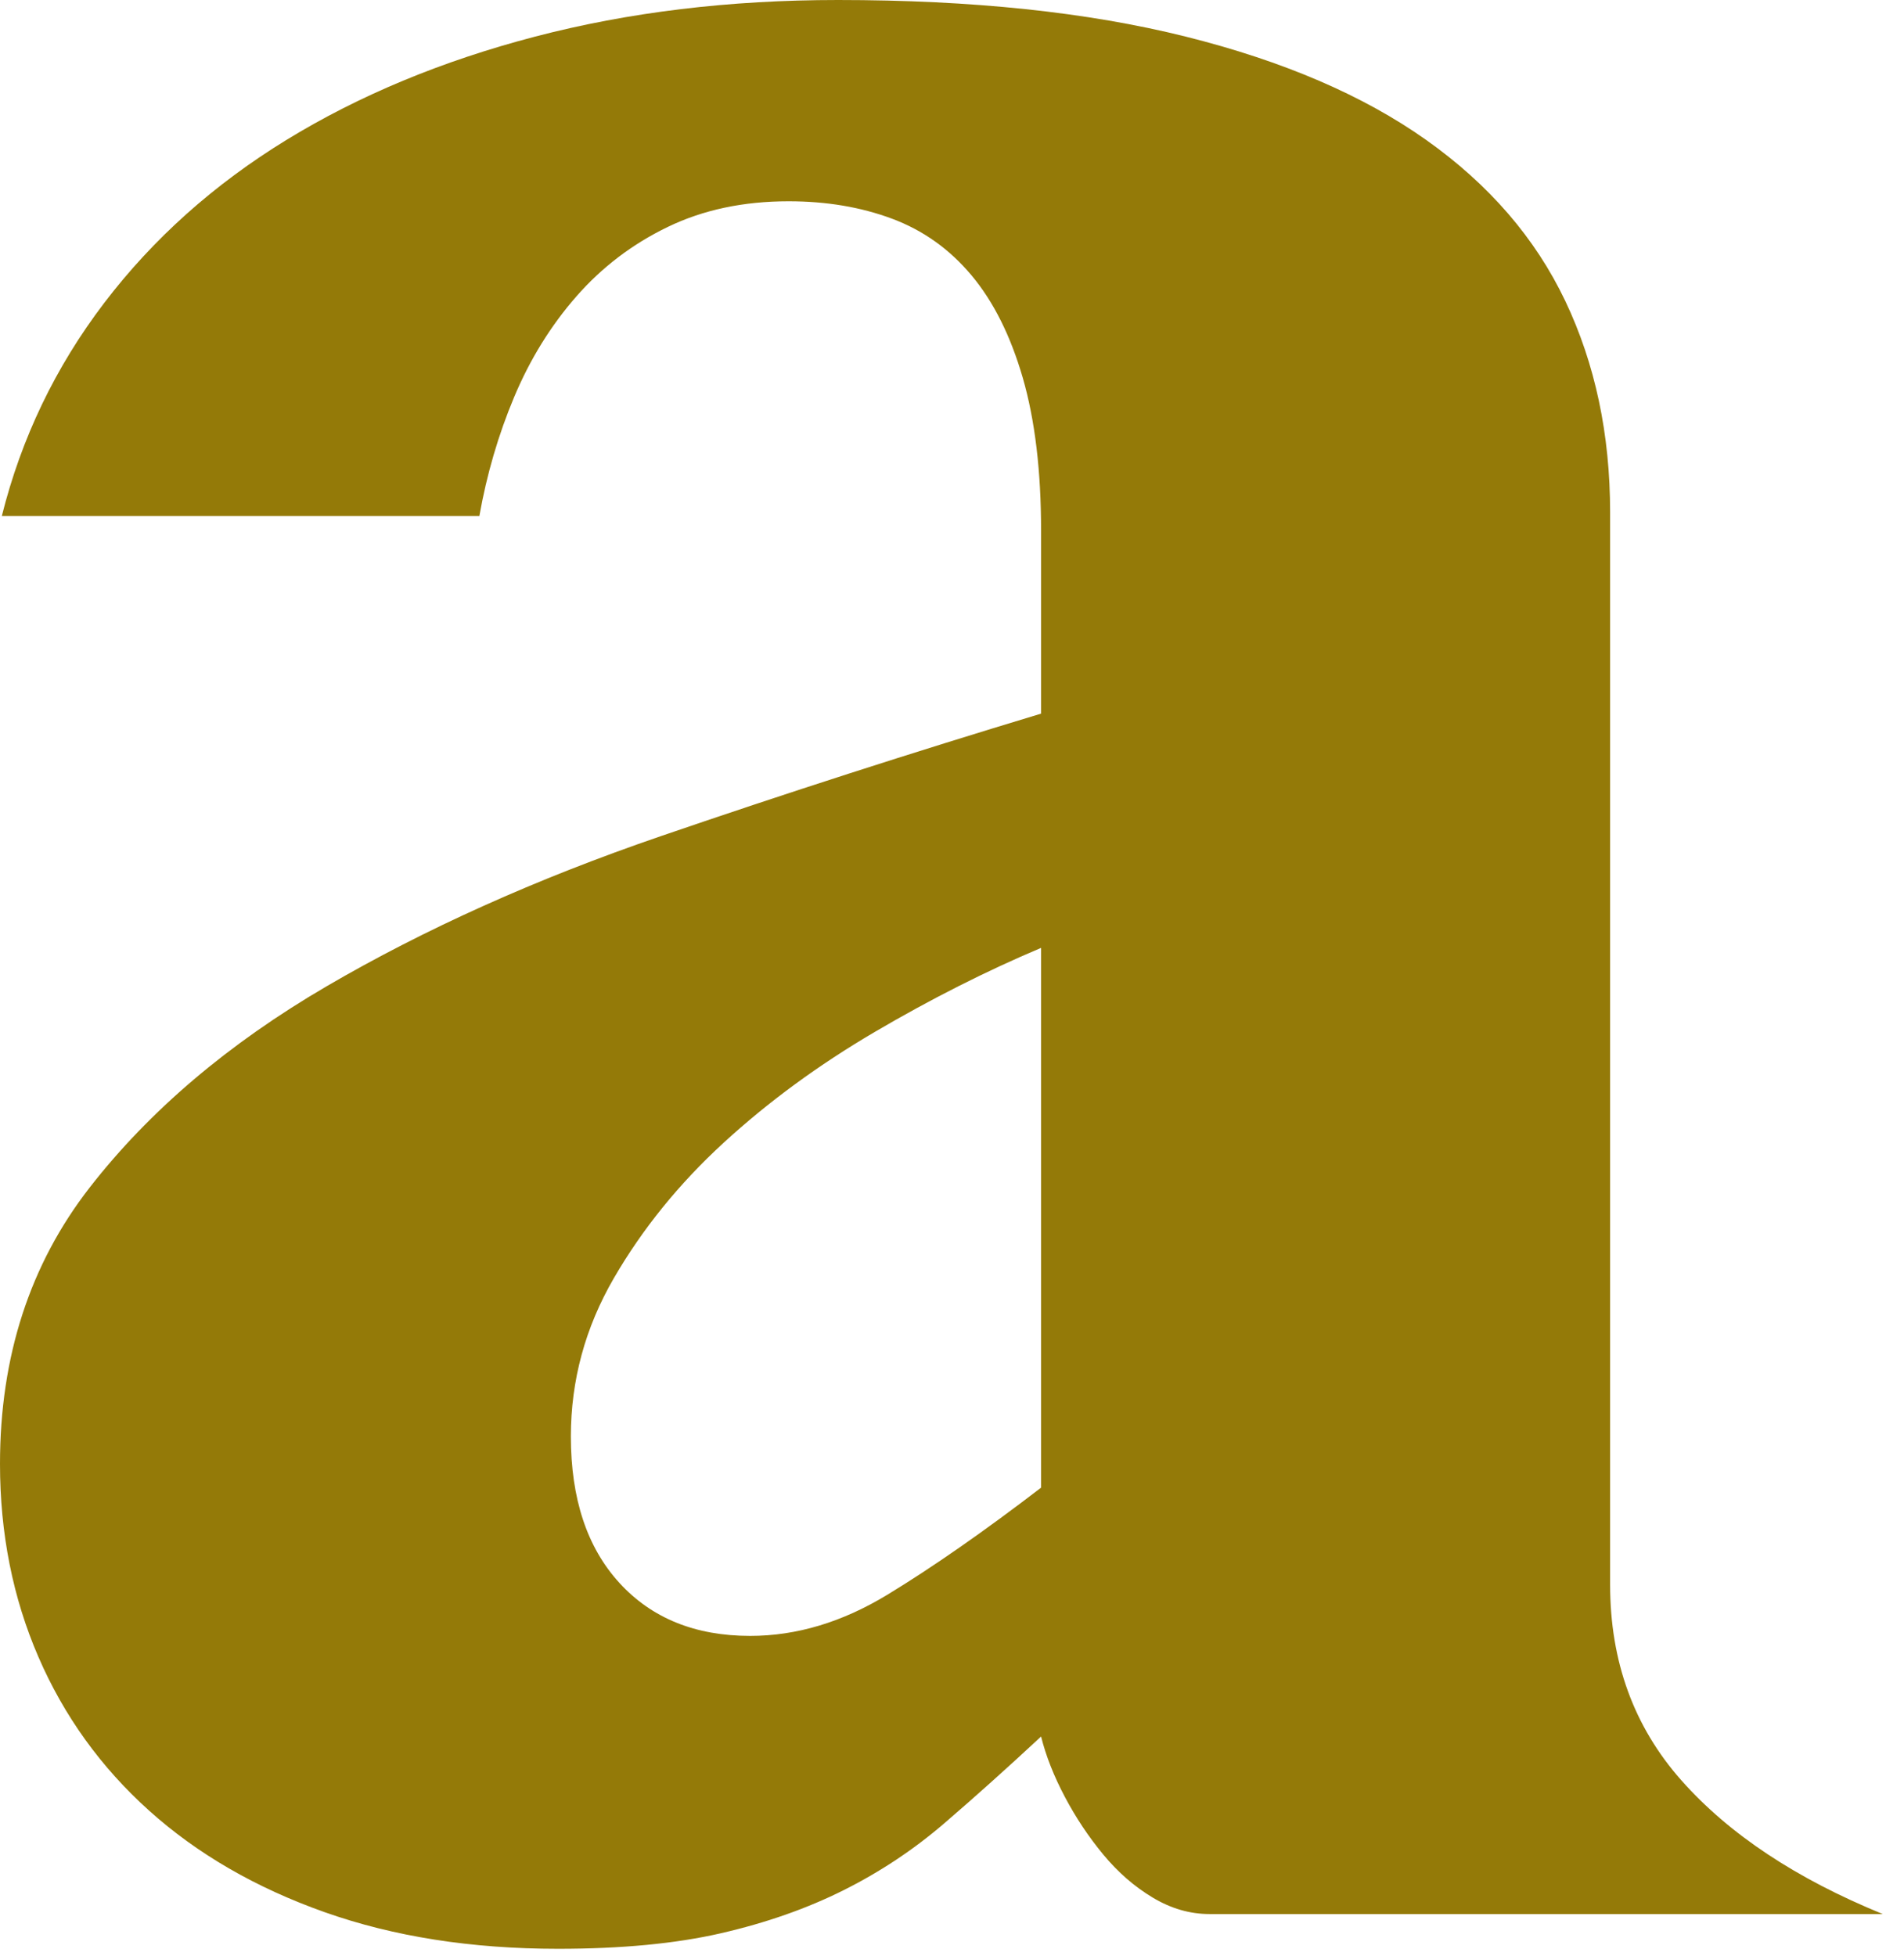 <?xml version="1.0" encoding="UTF-8"?>
<svg width="74px" height="76px" viewBox="0 0 74 76" version="1.1" xmlns="http://www.w3.org/2000/svg" xmlns:xlink="http://www.w3.org/1999/xlink">
    <!-- Generator: Sketch 61.2 (89653) - https://sketch.com -->
    <title>a</title>
    <desc>Created with Sketch.</desc>
    <g id="march-2020-iter" stroke="none" stroke-width="1" fill="none" fill-rule="evenodd">
        <path d="M21.689,75.733 C24.154,75.733 26.264,75.532 28.018,75.129 C29.772,74.726 31.36,74.169 32.782,73.458 C34.204,72.747 35.508,71.881 36.693,70.862 C37.879,69.843 39.135,68.717 40.462,67.484 C40.652,68.243 40.96,69.025 41.387,69.831 C41.813,70.637 42.311,71.384 42.88,72.071 C43.449,72.759 44.089,73.316 44.8,73.742 C45.511,74.169 46.246,74.382 47.004,74.382 L47.004,74.382 L73.173,74.382 C69.807,73.007 67.2,71.277 65.351,69.191 C63.502,67.105 62.578,64.569 62.578,61.582 L62.578,61.582 L62.578,19.911 C62.578,16.877 61.997,14.139 60.836,11.698 C59.674,9.256 57.873,7.17 55.431,5.44 C52.99,3.71 49.873,2.37 46.08,1.422 C42.287,0.474 37.784,0 32.569,0 C28.35,0 24.427,0.474 20.8,1.422 C17.173,2.37 13.95,3.71 11.129,5.44 C8.308,7.17 5.95,9.28 4.053,11.769 C2.157,14.258 0.83,17.019 0.071,20.053 L0.071,20.053 L18.631,20.053 C18.916,18.441 19.366,16.901 19.982,15.431 C20.599,13.961 21.404,12.658 22.4,11.52 C23.396,10.382 24.581,9.481 25.956,8.818 C27.33,8.154 28.895,7.822 30.649,7.822 C32.119,7.822 33.458,8.047 34.667,8.498 C35.876,8.948 36.907,9.683 37.76,10.702 C38.613,11.721 39.277,13.049 39.751,14.684 C40.225,16.32 40.462,18.299 40.462,20.622 L40.462,20.622 L40.462,27.733 C35.437,29.25 30.507,30.839 25.671,32.498 C20.836,34.157 16.51,36.101 12.693,38.329 C8.877,40.557 5.807,43.164 3.484,46.151 C1.161,49.138 0,52.717 0,56.889 C0,59.591 0.498,62.092 1.493,64.391 C2.489,66.69 3.923,68.681 5.796,70.364 C7.668,72.047 9.944,73.363 12.622,74.311 C15.301,75.259 18.323,75.733 21.689,75.733 Z M29.156,63.573 C27.022,63.573 25.327,62.886 24.071,61.511 C22.815,60.136 22.187,58.24 22.187,55.822 C22.187,53.641 22.744,51.591 23.858,49.671 C24.972,47.751 26.394,45.997 28.124,44.409 C29.855,42.821 31.81,41.387 33.991,40.107 C36.172,38.827 38.329,37.736 40.462,36.836 L40.462,36.836 L40.462,57.813 C38.234,59.52 36.243,60.907 34.489,61.973 C32.735,63.04 30.957,63.573 29.156,63.573 Z" id="a" fill="#947A08" fill-rule="nonzero"></path>
    </g>
</svg>